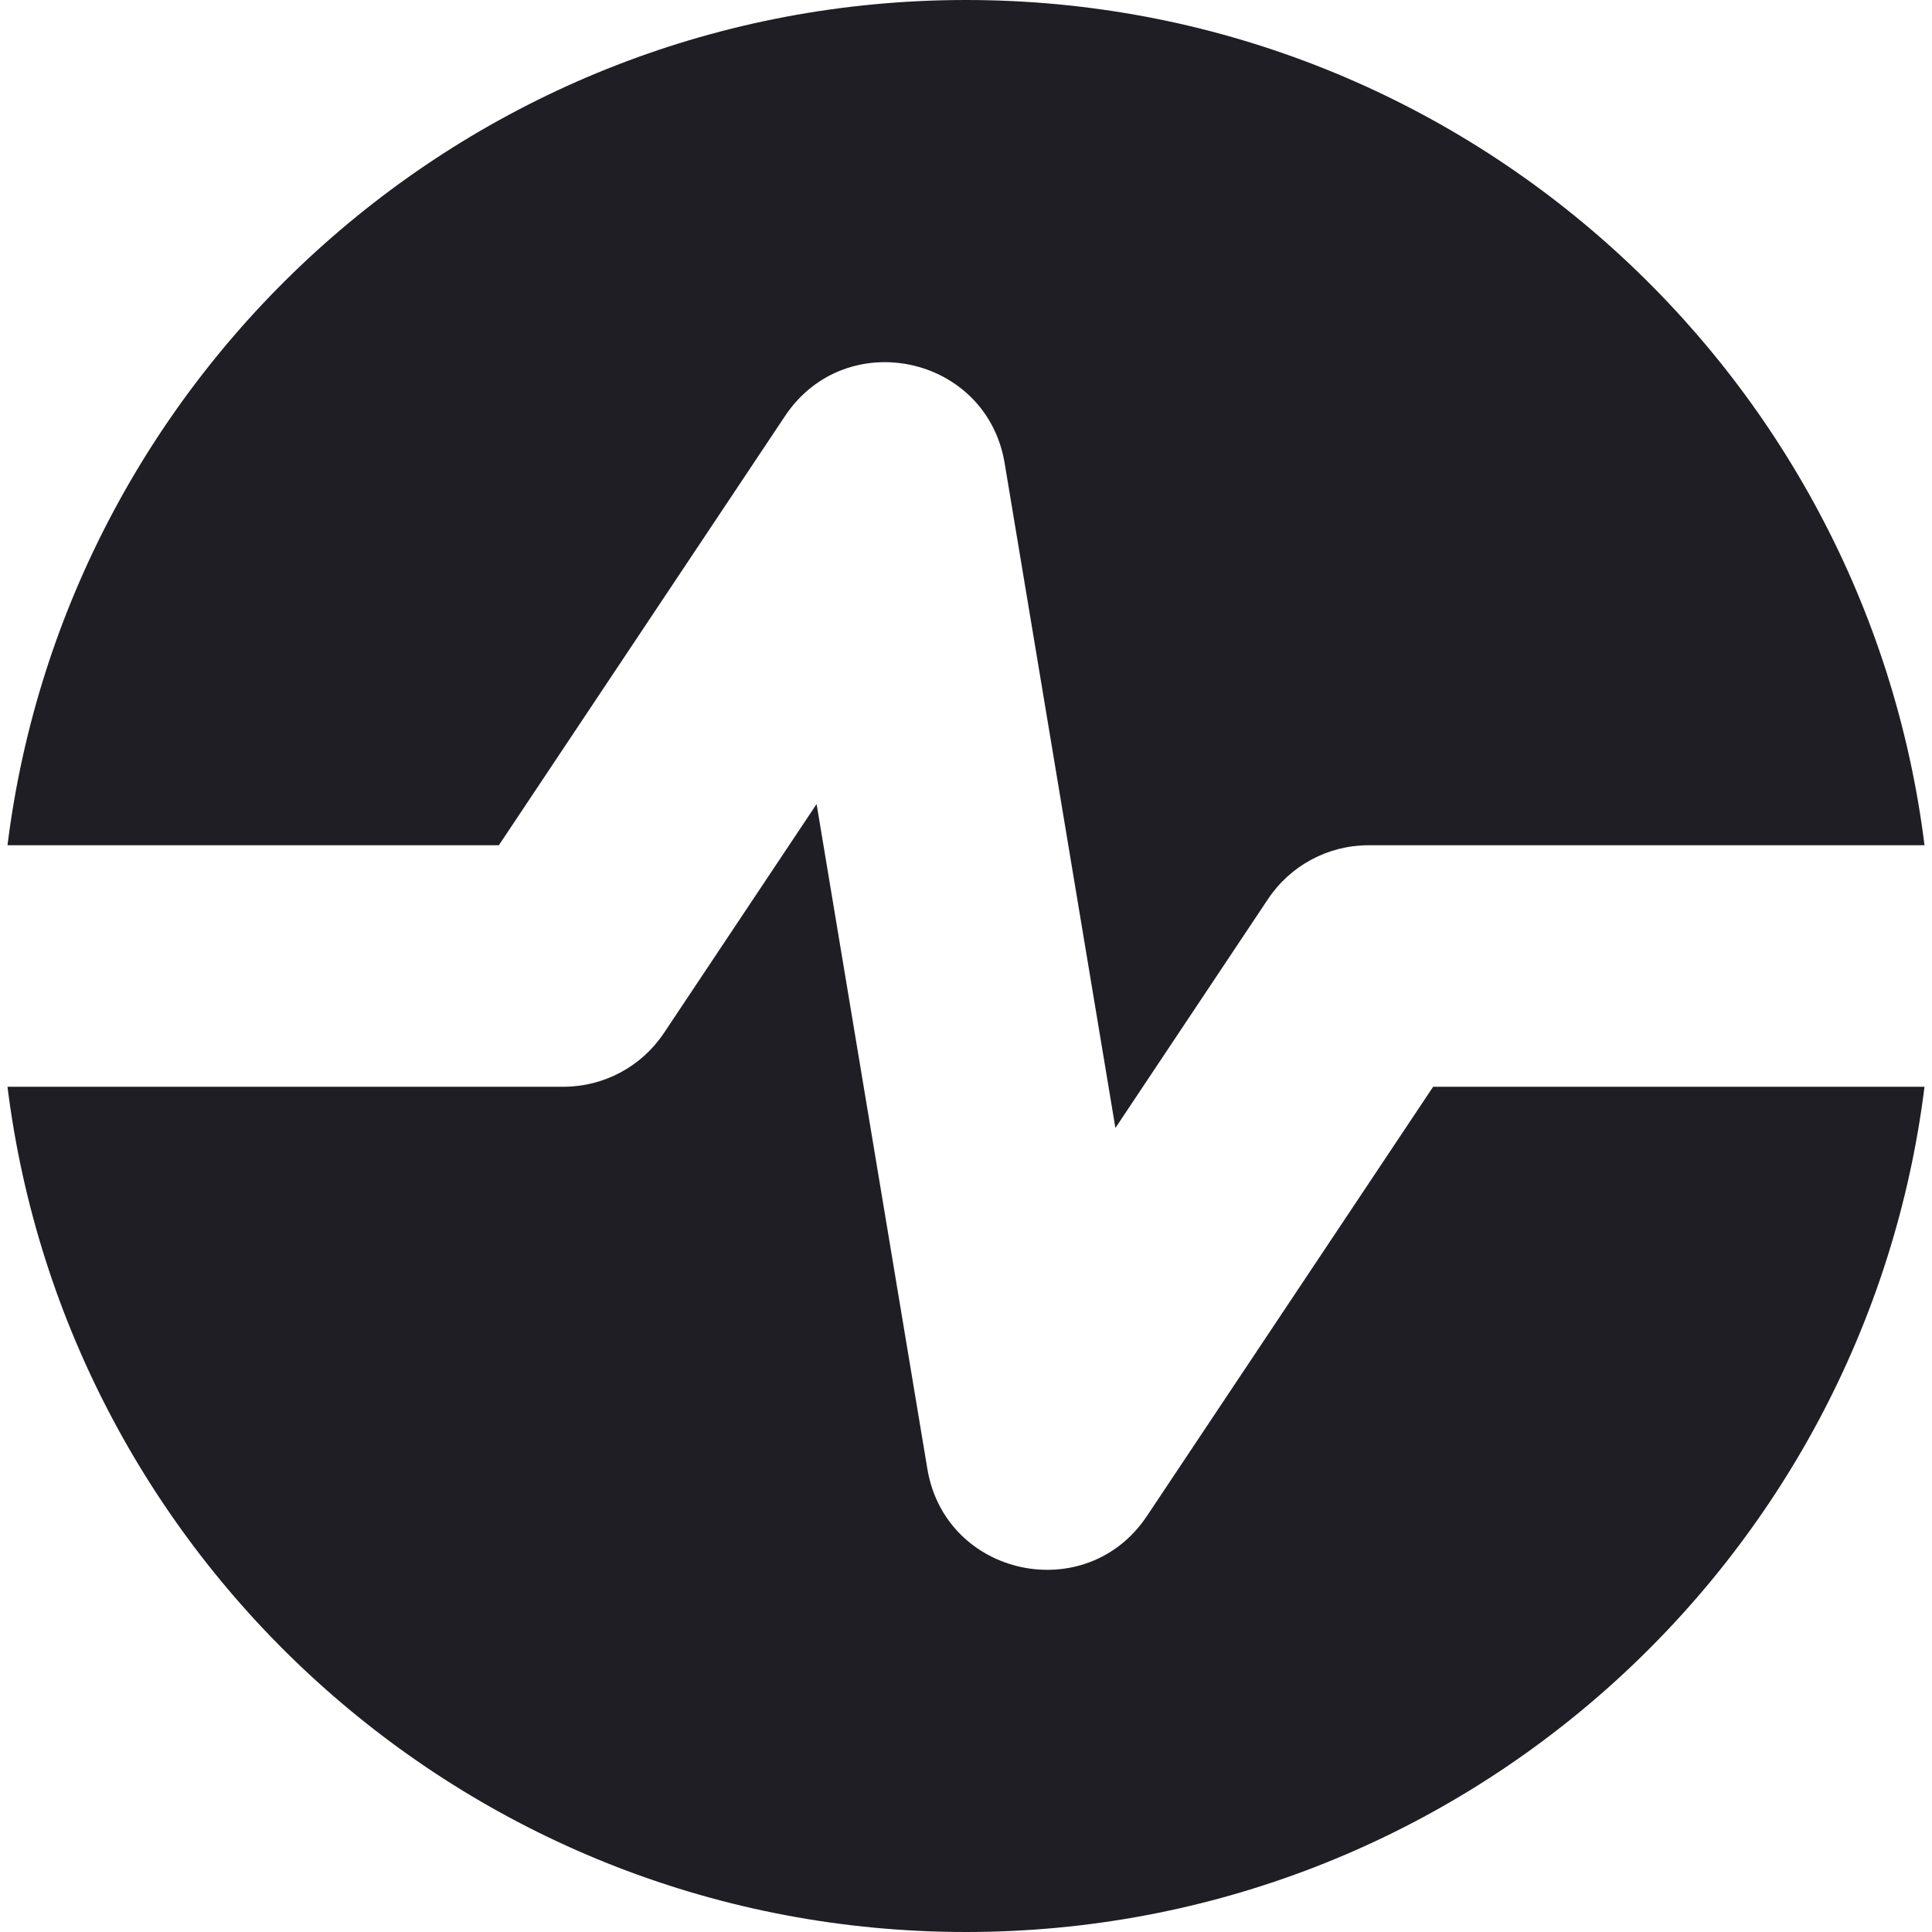 <svg id="meteor-icon-kit__solid-activity" viewBox="0 0 24 24" fill="none" xmlns="http://www.w3.org/2000/svg"><path fill-rule="evenodd" clip-rule="evenodd" d="M23.907 13.5C23.169 19.419 18.119 24 12 24C5.881 24 0.831 19.419 0.093 13.5H7C7.502 13.5 7.97 13.249 8.248 12.832L10.144 9.988L11.52 18.247C11.744 19.588 13.494 19.963 14.248 18.832L17.803 13.5H23.907ZM0.093 10.5C0.831 4.581 5.881 0 12 0C18.119 0 23.169 4.581 23.907 10.5H17C16.498 10.5 16.03 10.751 15.752 11.168L13.856 14.012L12.48 5.753C12.256 4.412 10.506 4.037 9.752 5.168L6.197 10.5H0.093Z" fill="#1E1E24"/></svg>